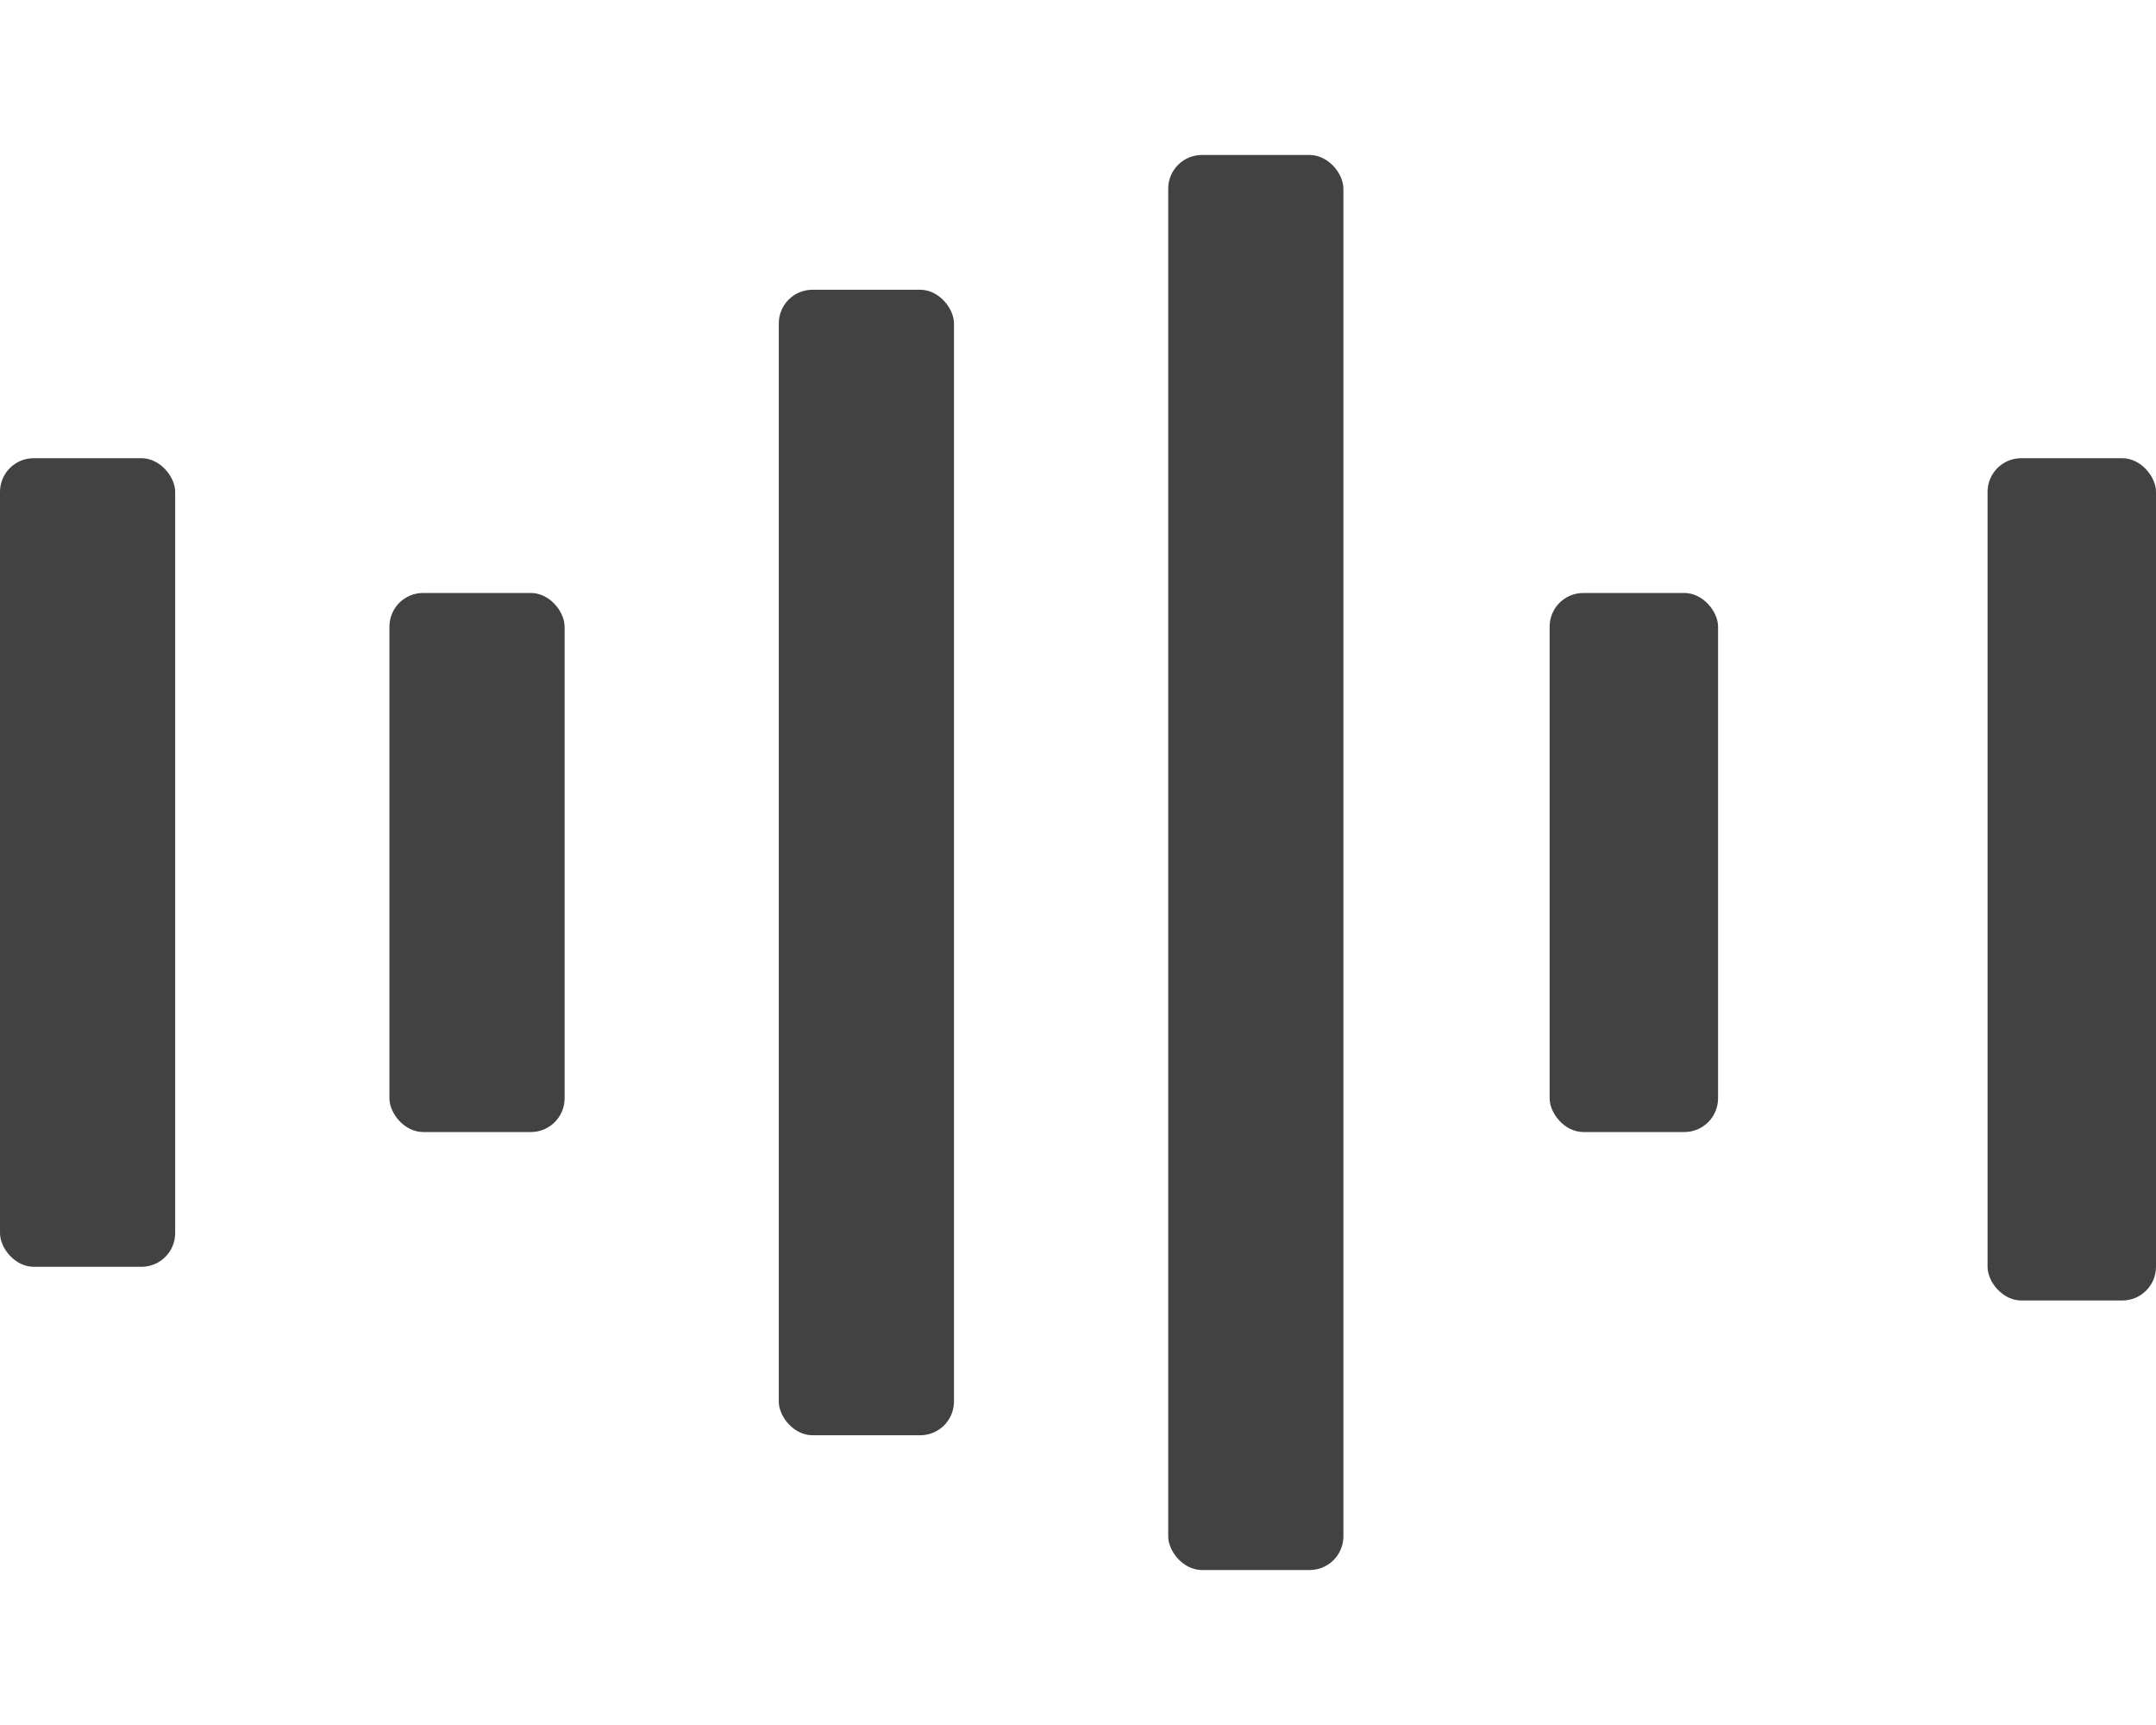 <svg xmlns="http://www.w3.org/2000/svg" width="40" height="32" viewBox="0 0 64 42" fill="#33333">
  <rect y="9" width="5.2" height="24" rx="1" fill="#424242" />
  <rect x="11.56" y="13" width="5.2" height="16" rx="1" fill="#424242" />
  <rect x="59" y="9" width="5" height="25" rx="1" fill="#424242" />
  <rect x="23.118" y="4" width="5.2" height="34" rx="1" fill="#424242" />
  <rect x="34.678" width="5.2" height="42" rx="1" fill="#424242" />
  <rect x="46" y="13" width="5" height="16" rx="1" fill="#424242" />
</svg>